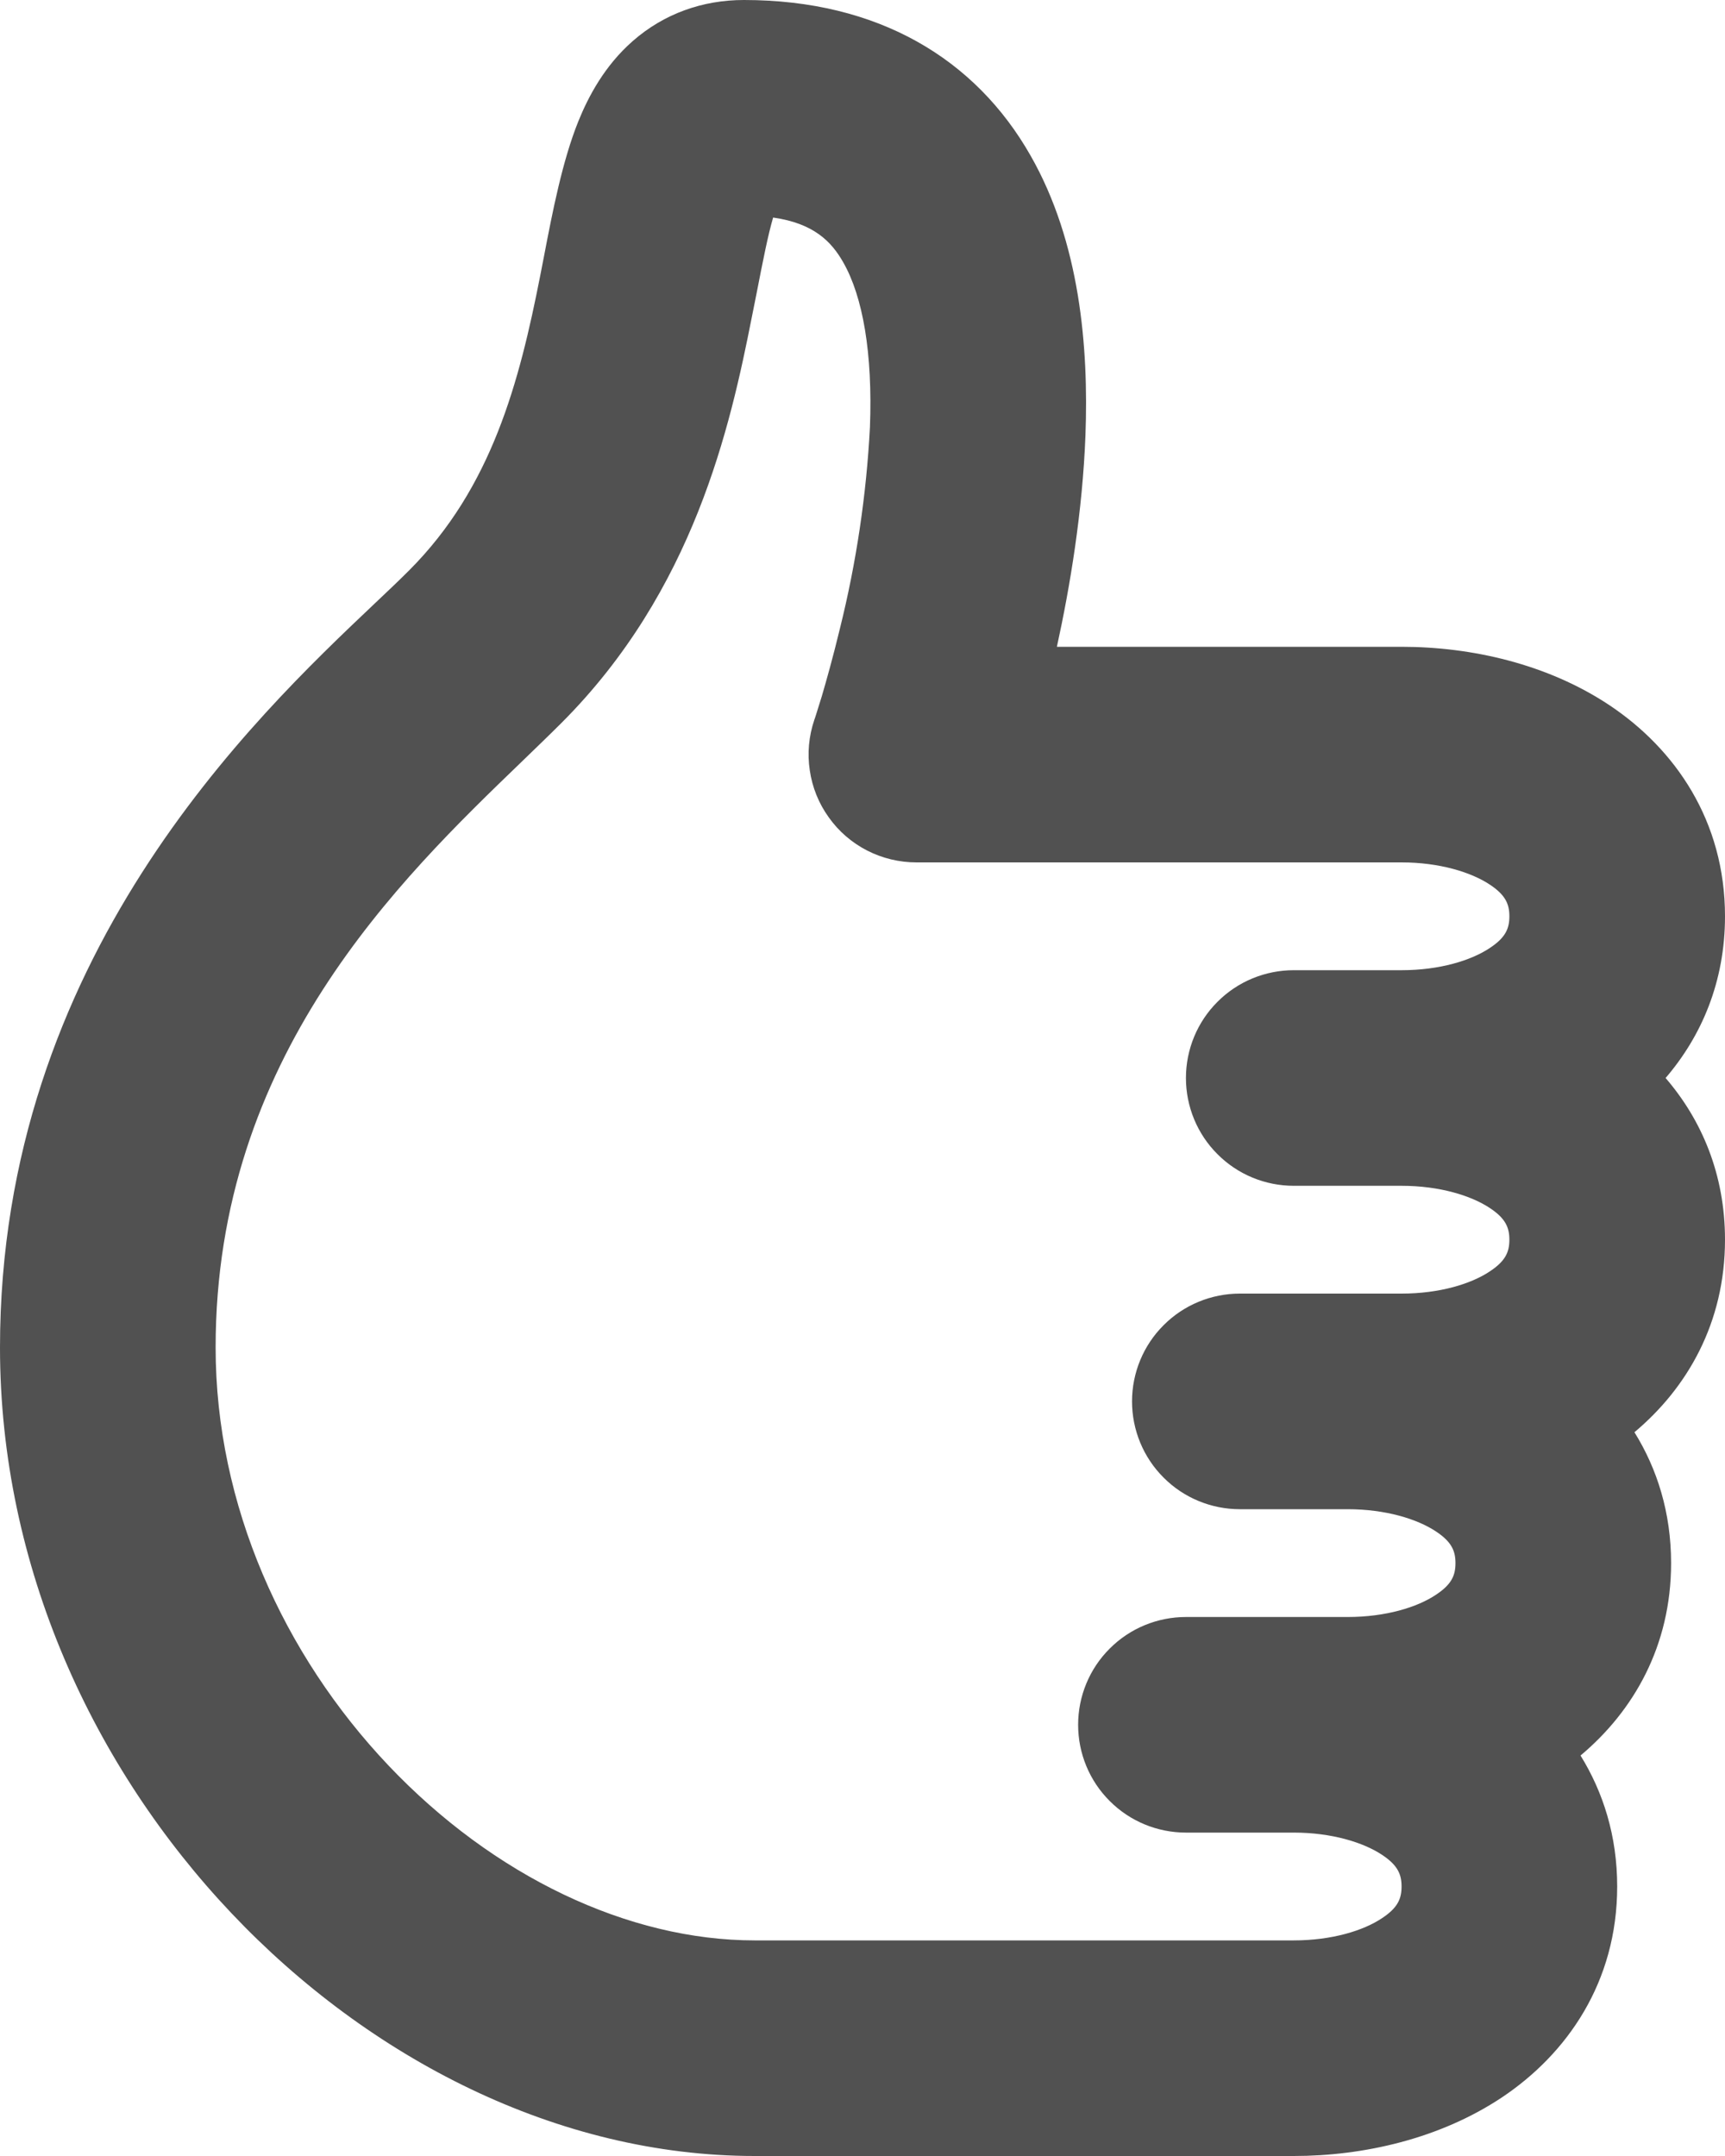 <svg width="16" height="20" viewBox="0 0 16 20" fill="none" xmlns="http://www.w3.org/2000/svg">
<path fill-rule="evenodd" clip-rule="evenodd" d="M6.973 2.944C6.773 3.957 6.437 5.477 5.207 6.707C5.095 6.819 4.972 6.937 4.842 7.063C3.7 8.164 2 9.804 2 12.5C2 13.963 2.63 15.35 3.601 16.375C4.578 17.406 5.829 18 7 18H12C12.352 18 12.646 17.91 12.82 17.793C12.965 17.697 13 17.613 13 17.5C13 17.388 12.965 17.303 12.82 17.207C12.646 17.091 12.352 17 12 17H11C10.735 17 10.48 16.895 10.293 16.707C10.105 16.52 10 16.265 10 16C10 15.735 10.105 15.48 10.293 15.293C10.48 15.105 10.735 15 11 15H12.5C12.852 15 13.146 14.91 13.32 14.793C13.465 14.697 13.5 14.613 13.5 14.5C13.5 14.388 13.465 14.303 13.32 14.207C13.146 14.091 12.852 14 12.5 14H11.5C11.235 14 10.98 13.895 10.793 13.707C10.605 13.52 10.5 13.265 10.5 13C10.5 12.735 10.605 12.48 10.793 12.293C10.98 12.105 11.235 12 11.5 12H13C13.352 12 13.646 11.91 13.82 11.793C13.965 11.697 14 11.613 14 11.5C14 11.388 13.965 11.303 13.82 11.207C13.646 11.091 13.352 11 13 11H12C11.735 11 11.48 10.895 11.293 10.707C11.105 10.52 11 10.265 11 10C11 9.735 11.105 9.48 11.293 9.293C11.48 9.105 11.735 9 12 9H13C13.352 9 13.646 8.91 13.82 8.793C13.965 8.697 14 8.613 14 8.5C14 8.388 13.965 8.303 13.82 8.207C13.646 8.091 13.352 8 13 8H8.5C8.341 8 8.184 7.962 8.043 7.89C7.901 7.817 7.779 7.712 7.687 7.582C7.594 7.453 7.534 7.304 7.511 7.146C7.487 6.989 7.502 6.829 7.553 6.678V6.677L7.557 6.667L7.57 6.627L7.623 6.457C7.667 6.307 7.728 6.09 7.791 5.829C7.943 5.217 8.036 4.592 8.069 3.963C8.095 3.278 8.004 2.753 7.821 2.433C7.713 2.243 7.55 2.072 7.171 2.018C7.123 2.182 7.079 2.406 7.015 2.734L6.973 2.944ZM9.803 6C9.925 5.442 10.041 4.747 10.068 4.037C10.098 3.222 10.018 2.247 9.558 1.442C9.048 0.546 8.146 0 6.9 0C6.518 0 6.16 0.126 5.87 0.38C5.607 0.61 5.457 0.896 5.364 1.126C5.216 1.493 5.124 1.969 5.047 2.371L5.011 2.556C4.817 3.543 4.563 4.523 3.793 5.293C3.705 5.381 3.598 5.483 3.476 5.598C2.353 6.662 0 8.893 0 12.5C0 14.537 0.87 16.4 2.149 17.75C3.422 19.094 5.171 20 7 20H12C12.648 20 13.354 19.84 13.93 19.457C14.535 19.053 15 18.387 15 17.5C15 17.031 14.87 16.625 14.66 16.285C15.149 15.875 15.5 15.272 15.5 14.5C15.5 14.031 15.37 13.624 15.16 13.286C15.649 12.876 16 12.272 16 11.5C16 10.891 15.782 10.387 15.449 10C15.781 9.613 16 9.109 16 8.5C16 7.612 15.535 6.947 14.93 6.543C14.354 6.159 13.648 6 13 6H9.803Z" fill="#515151"/>
</svg>
